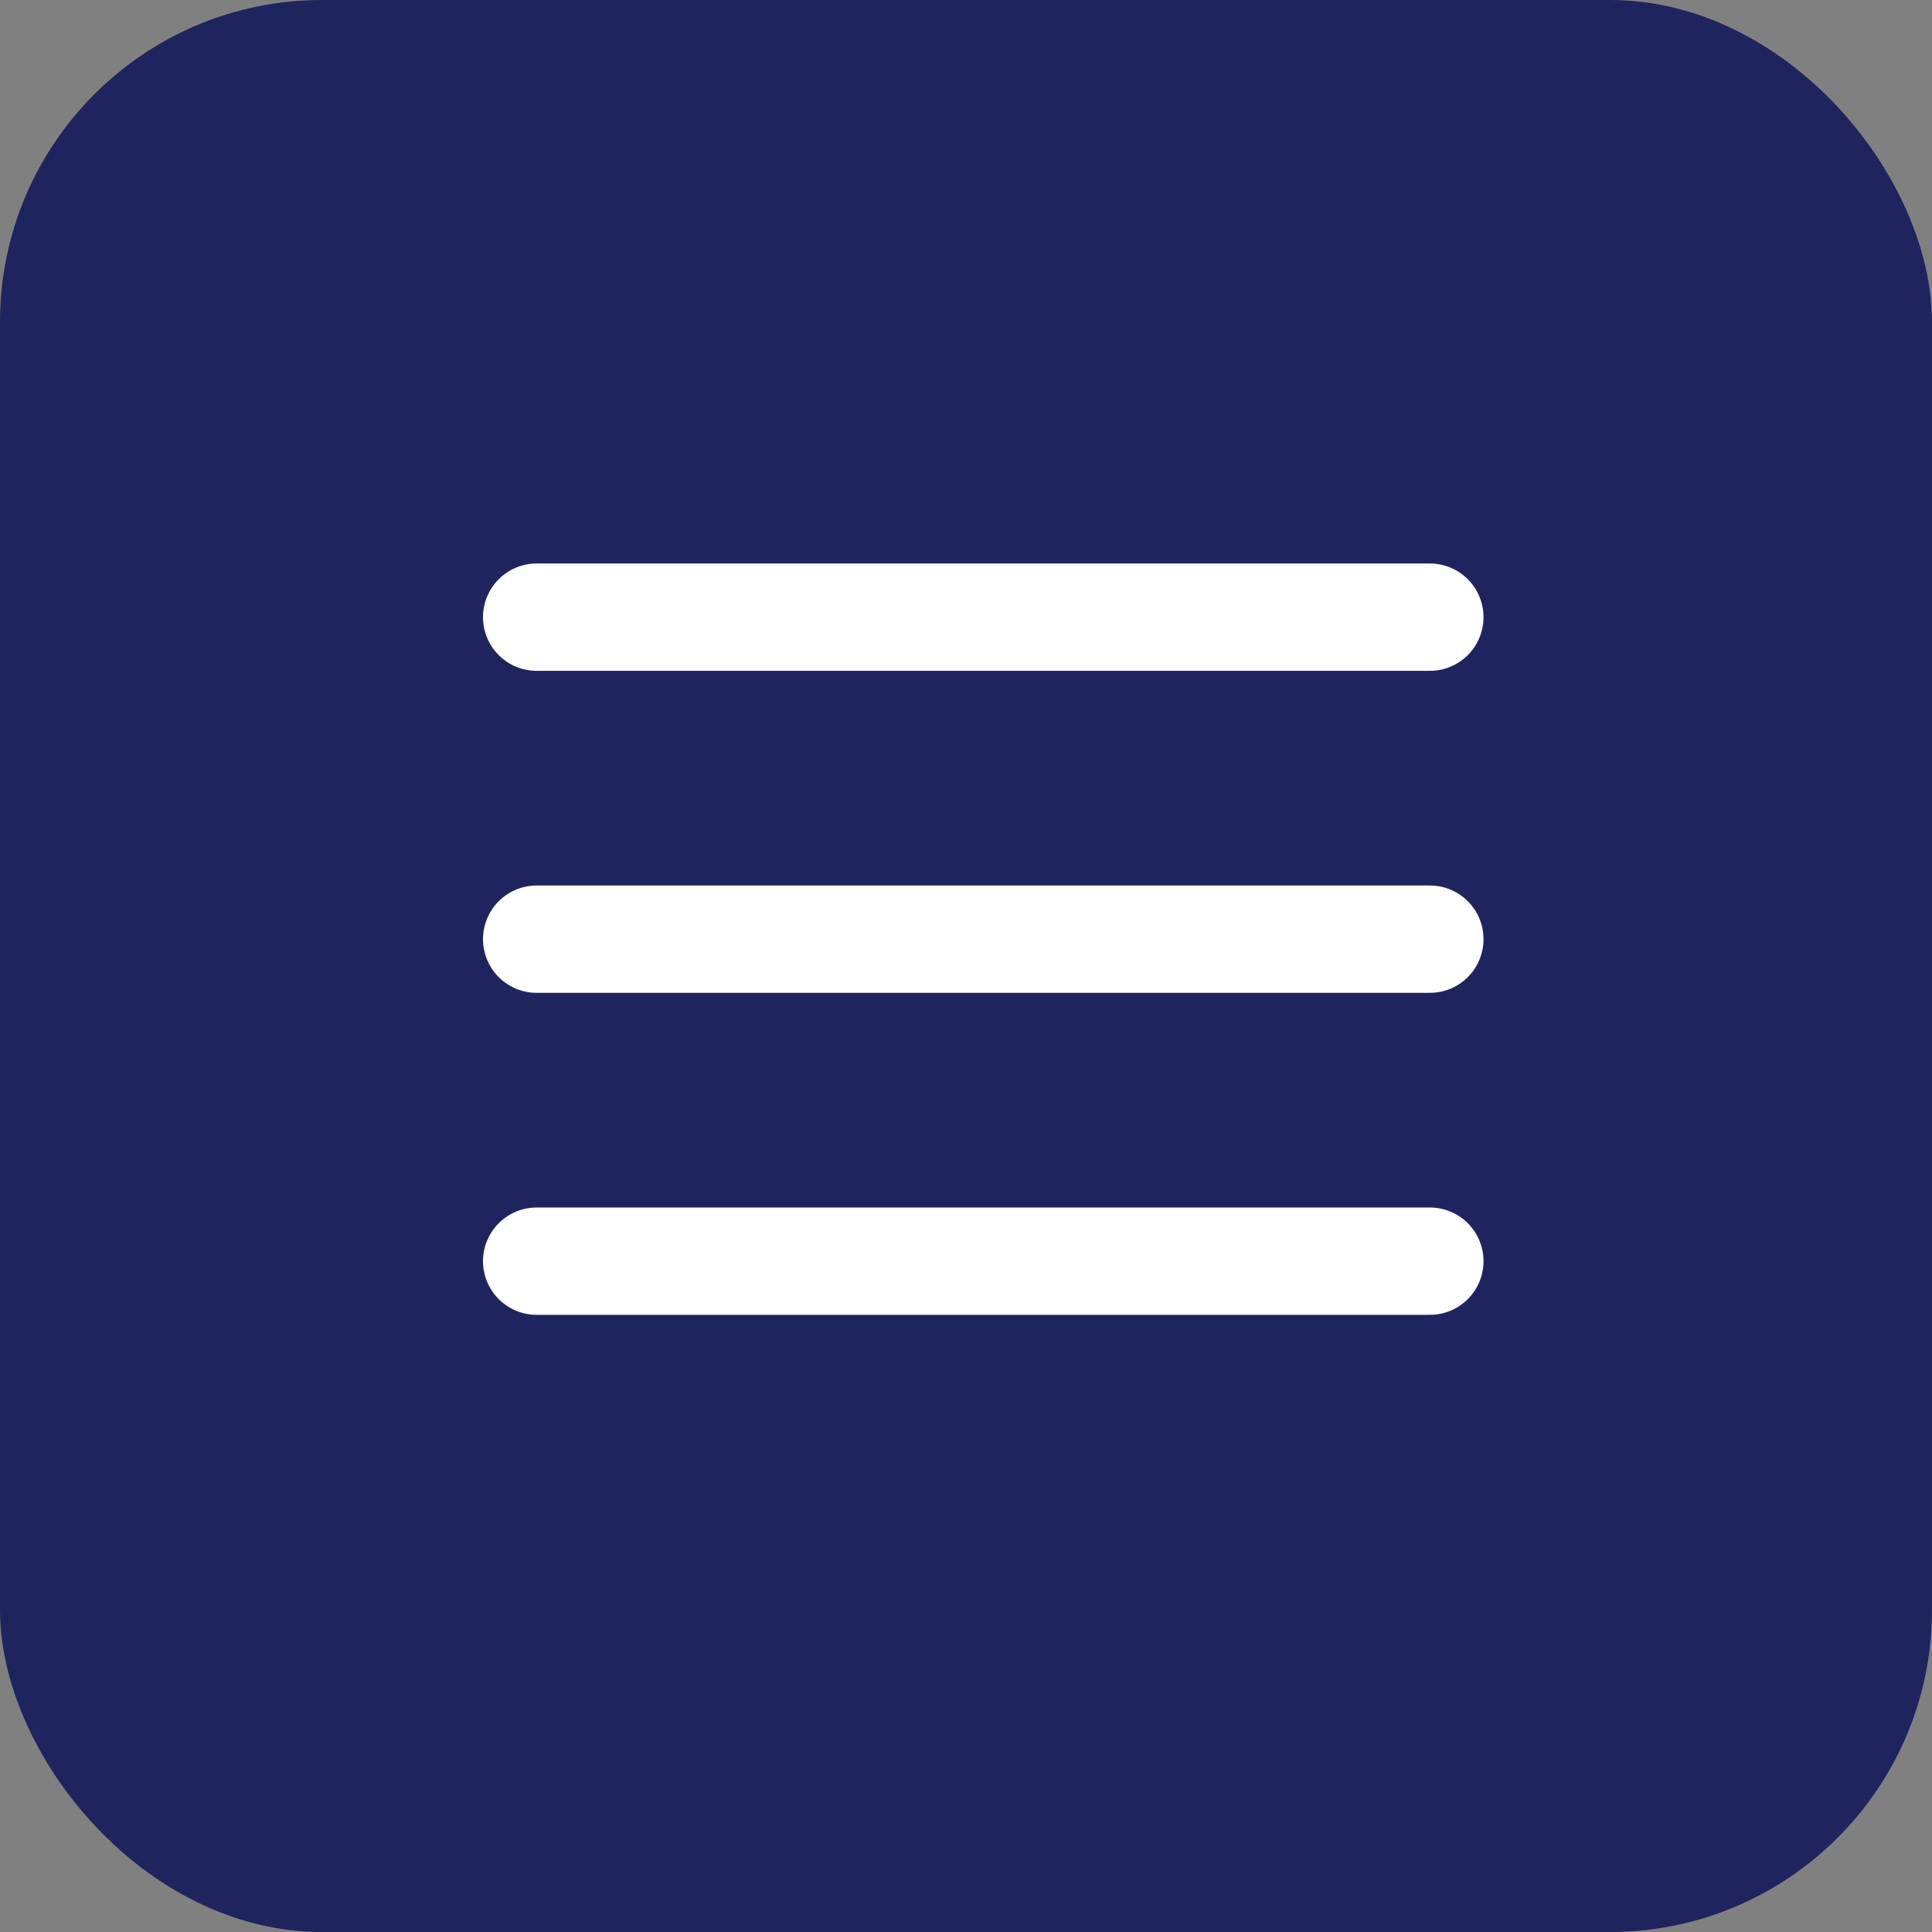 <svg width="36" height="36" viewBox="0 0 36 36" fill="none" xmlns="http://www.w3.org/2000/svg">
<rect x="0" y="0" width="36" height="36" fill="#808080" stroke="none"/>
<rect width="36" height="36" rx="6" fill="#1E255E"/>
<line x1="10" y1="11.5" x2="26.643" y2="11.5" stroke="white" stroke-width="2" stroke-linecap="round"/>
<line x1="10" y1="17.5" x2="26.643" y2="17.5" stroke="white" stroke-width="2" stroke-linecap="round"/>
<line x1="10" y1="23.5" x2="26.643" y2="23.5" stroke="white" stroke-width="2" stroke-linecap="round"/>
</svg>
